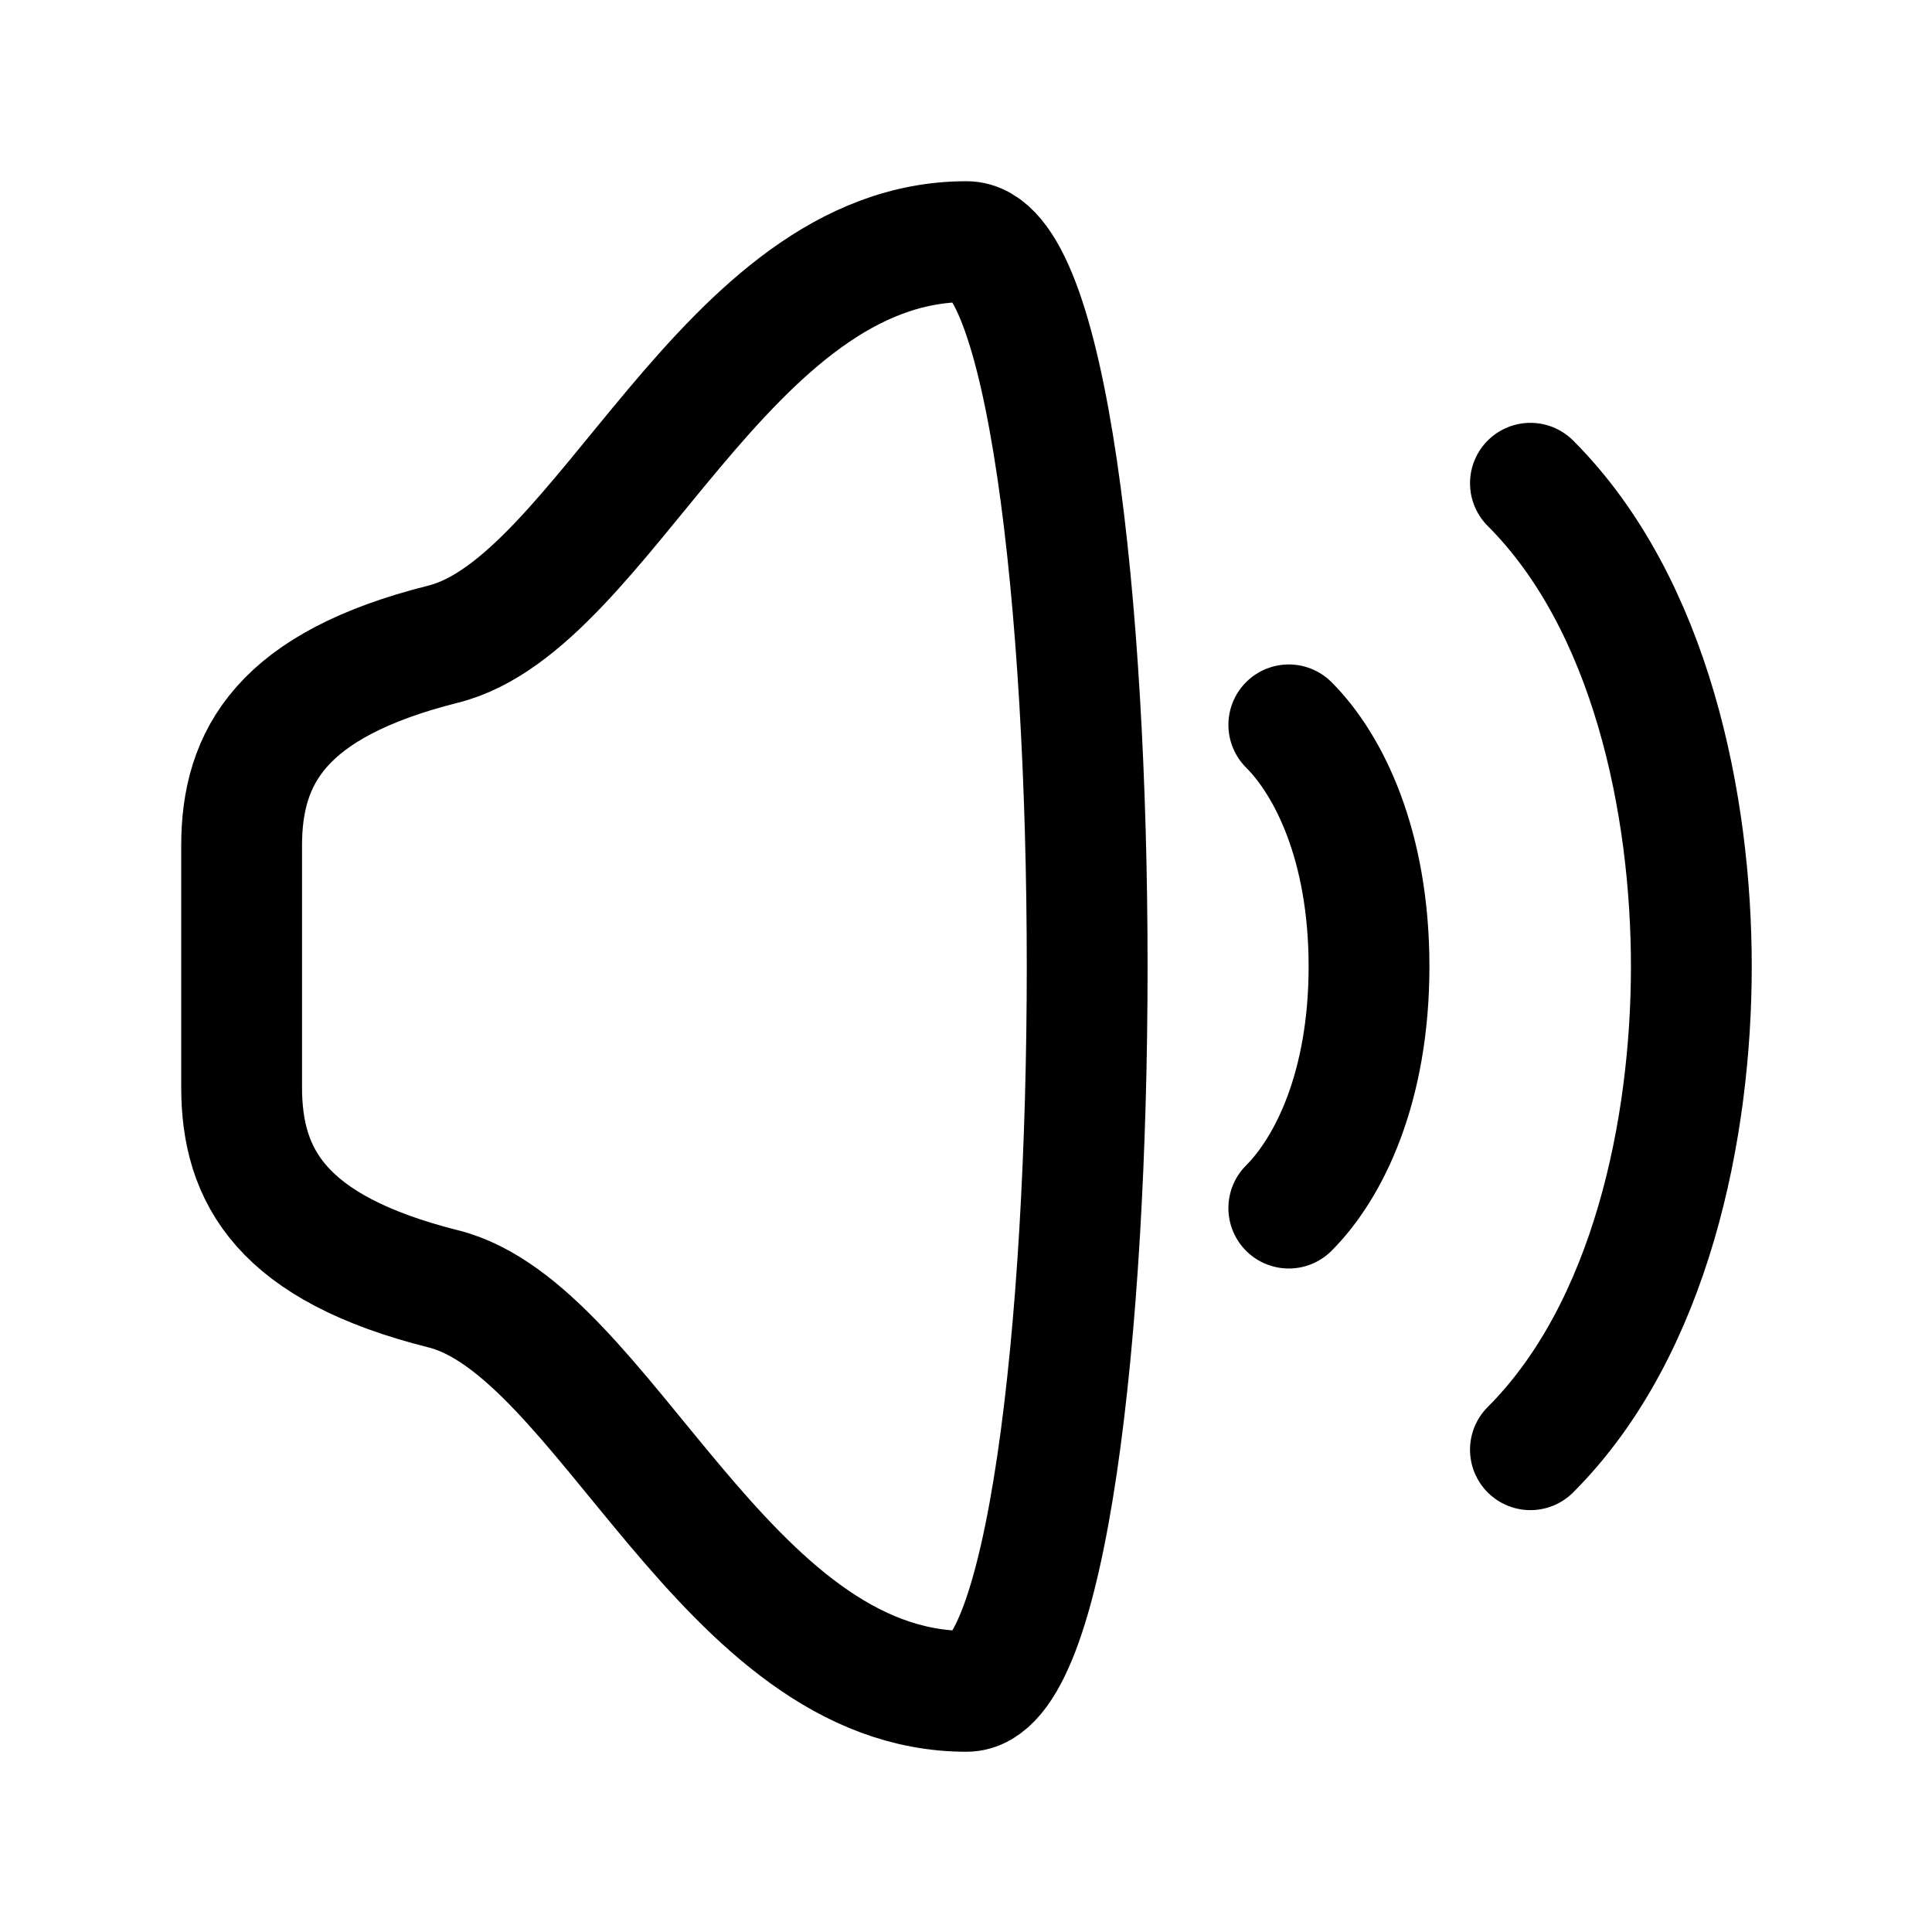 <?xml version="1.0" encoding="UTF-8"?>
<svg xmlns="http://www.w3.org/2000/svg" xmlns:xlink="http://www.w3.org/1999/xlink" width="16px" height="16px" viewBox="0 0 16 16" version="1.1">
<g id="surface1">
<path style="fill:none;stroke-width:1.5;stroke-linecap:round;stroke-linejoin:round;stroke:rgb(0%,0%,0%);stroke-opacity:1;stroke-miterlimit:4;" d="M 19.002 6 C 20.502 7.5 21 10.002 21 12 C 21 13.998 20.502 16.5 19.002 18 M 16.002 9 C 16.5 9.498 16.998 10.5 16.998 12 C 16.998 13.5 16.5 14.502 16.002 15 M 3 10.5 L 3 13.5 C 3 14.607 3.498 15.498 5.502 16.002 C 7.5 16.5 9 21 12 21 C 13.998 21 13.998 3 12 3 C 9 3 7.5 7.5 5.502 7.998 C 3.498 8.502 3 9.393 3 10.5 Z M 3 10.5 " transform="matrix(0.667,0,0,0.667,0,0)"/>
</g>
</svg>
